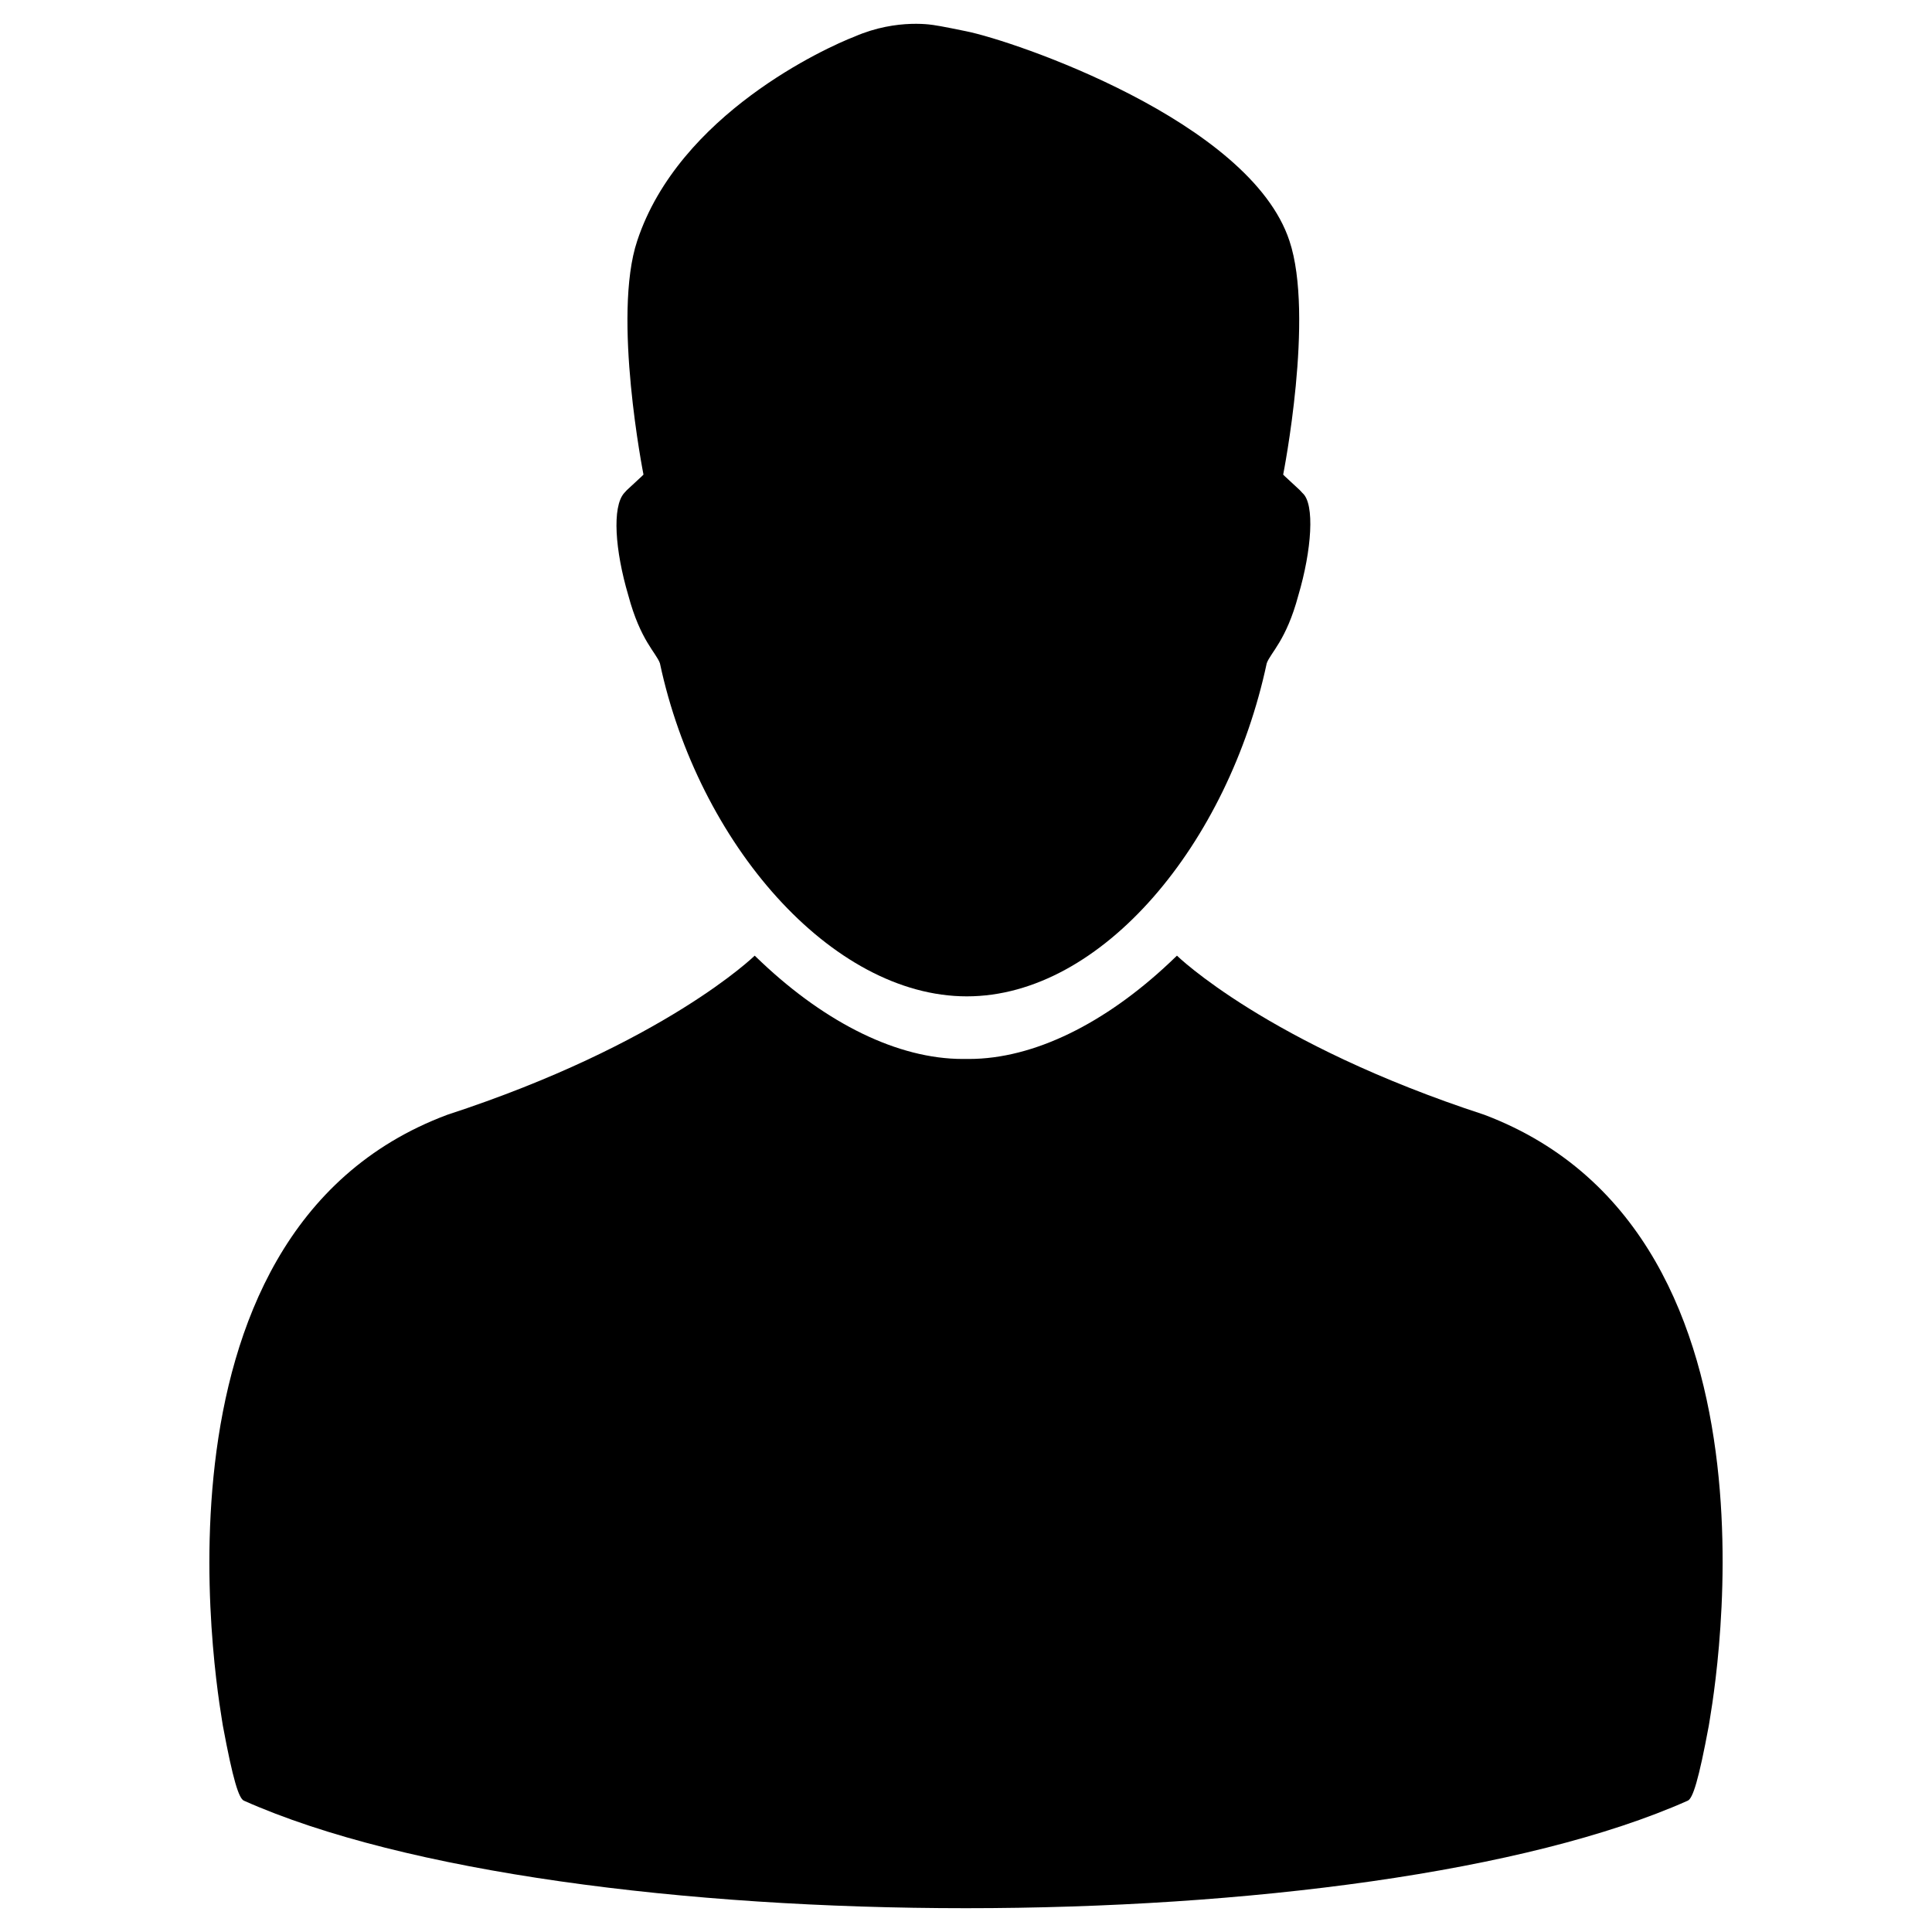 <?xml version="1.0" encoding="iso-8859-1"?>
<!-- Generator: Adobe Illustrator 16.0.0, SVG Export Plug-In . SVG Version: 6.00 Build 0)  -->
<!DOCTYPE svg PUBLIC "-//W3C//DTD SVG 1.1//EN" "http://www.w3.org/Graphics/SVG/1.1/DTD/svg11.dtd">
<svg version="1.1" id="Layer_1" xmlns="http://www.w3.org/2000/svg" xmlns:xlink="http://www.w3.org/1999/xlink" x="0px" y="0px"
	 width="500px" height="500px" viewBox="0 0 500 500" style="enable-background:new 0 0 500 500;" xml:space="preserve">
<g>
	<path d="M384.157,288.508c-56.201-18.357-79.563-41.185-79.563-41.185l-1.881,1.793c-16.69,15.709-35.149,24.944-51.965,24.944
		h-1.587c-16.815,0-35.274-9.235-51.964-24.944l-1.882-1.793c0,0-23.36,22.827-79.562,41.185
		C32.789,319.5,57.7,445.627,57.676,446.604c2.613,14.047,4.136,18.875,5.463,19.417c83.314,37.091,290.319,37.091,373.634,0
		c1.327-0.542,2.85-5.37,5.463-19.417C442.212,445.627,467.456,320.001,384.157,288.508z"/>
	<path d="M337.085,127.602l-0.696-0.755c-4.668-4.274-4.303-4.029-4.303-4.029s8.142-41.083,1.613-60.511
		c-10.25-31.027-71.475-51.822-83.755-54.239c0.002-0.023-7.469-1.518-7.946-1.521c0,0-9.659-1.953-20.854,2.93
		c-7.291,2.805-45.408,20.09-56.227,52.83c-6.528,19.428,1.614,60.511,1.614,60.511s0.365-0.245-4.304,4.029l-0.695,0.755
		c-3.158,3.586-2.378,14.806,1.074,26.479c3.128,11.695,7.205,14.838,8.182,17.577c9.903,46.497,44.338,86.197,79.429,86.197
		s67.707-39.7,77.61-86.197c0.978-2.738,5.055-5.882,8.183-17.577C339.462,142.407,340.333,130.417,337.085,127.602z"/>
</g>
</svg>
